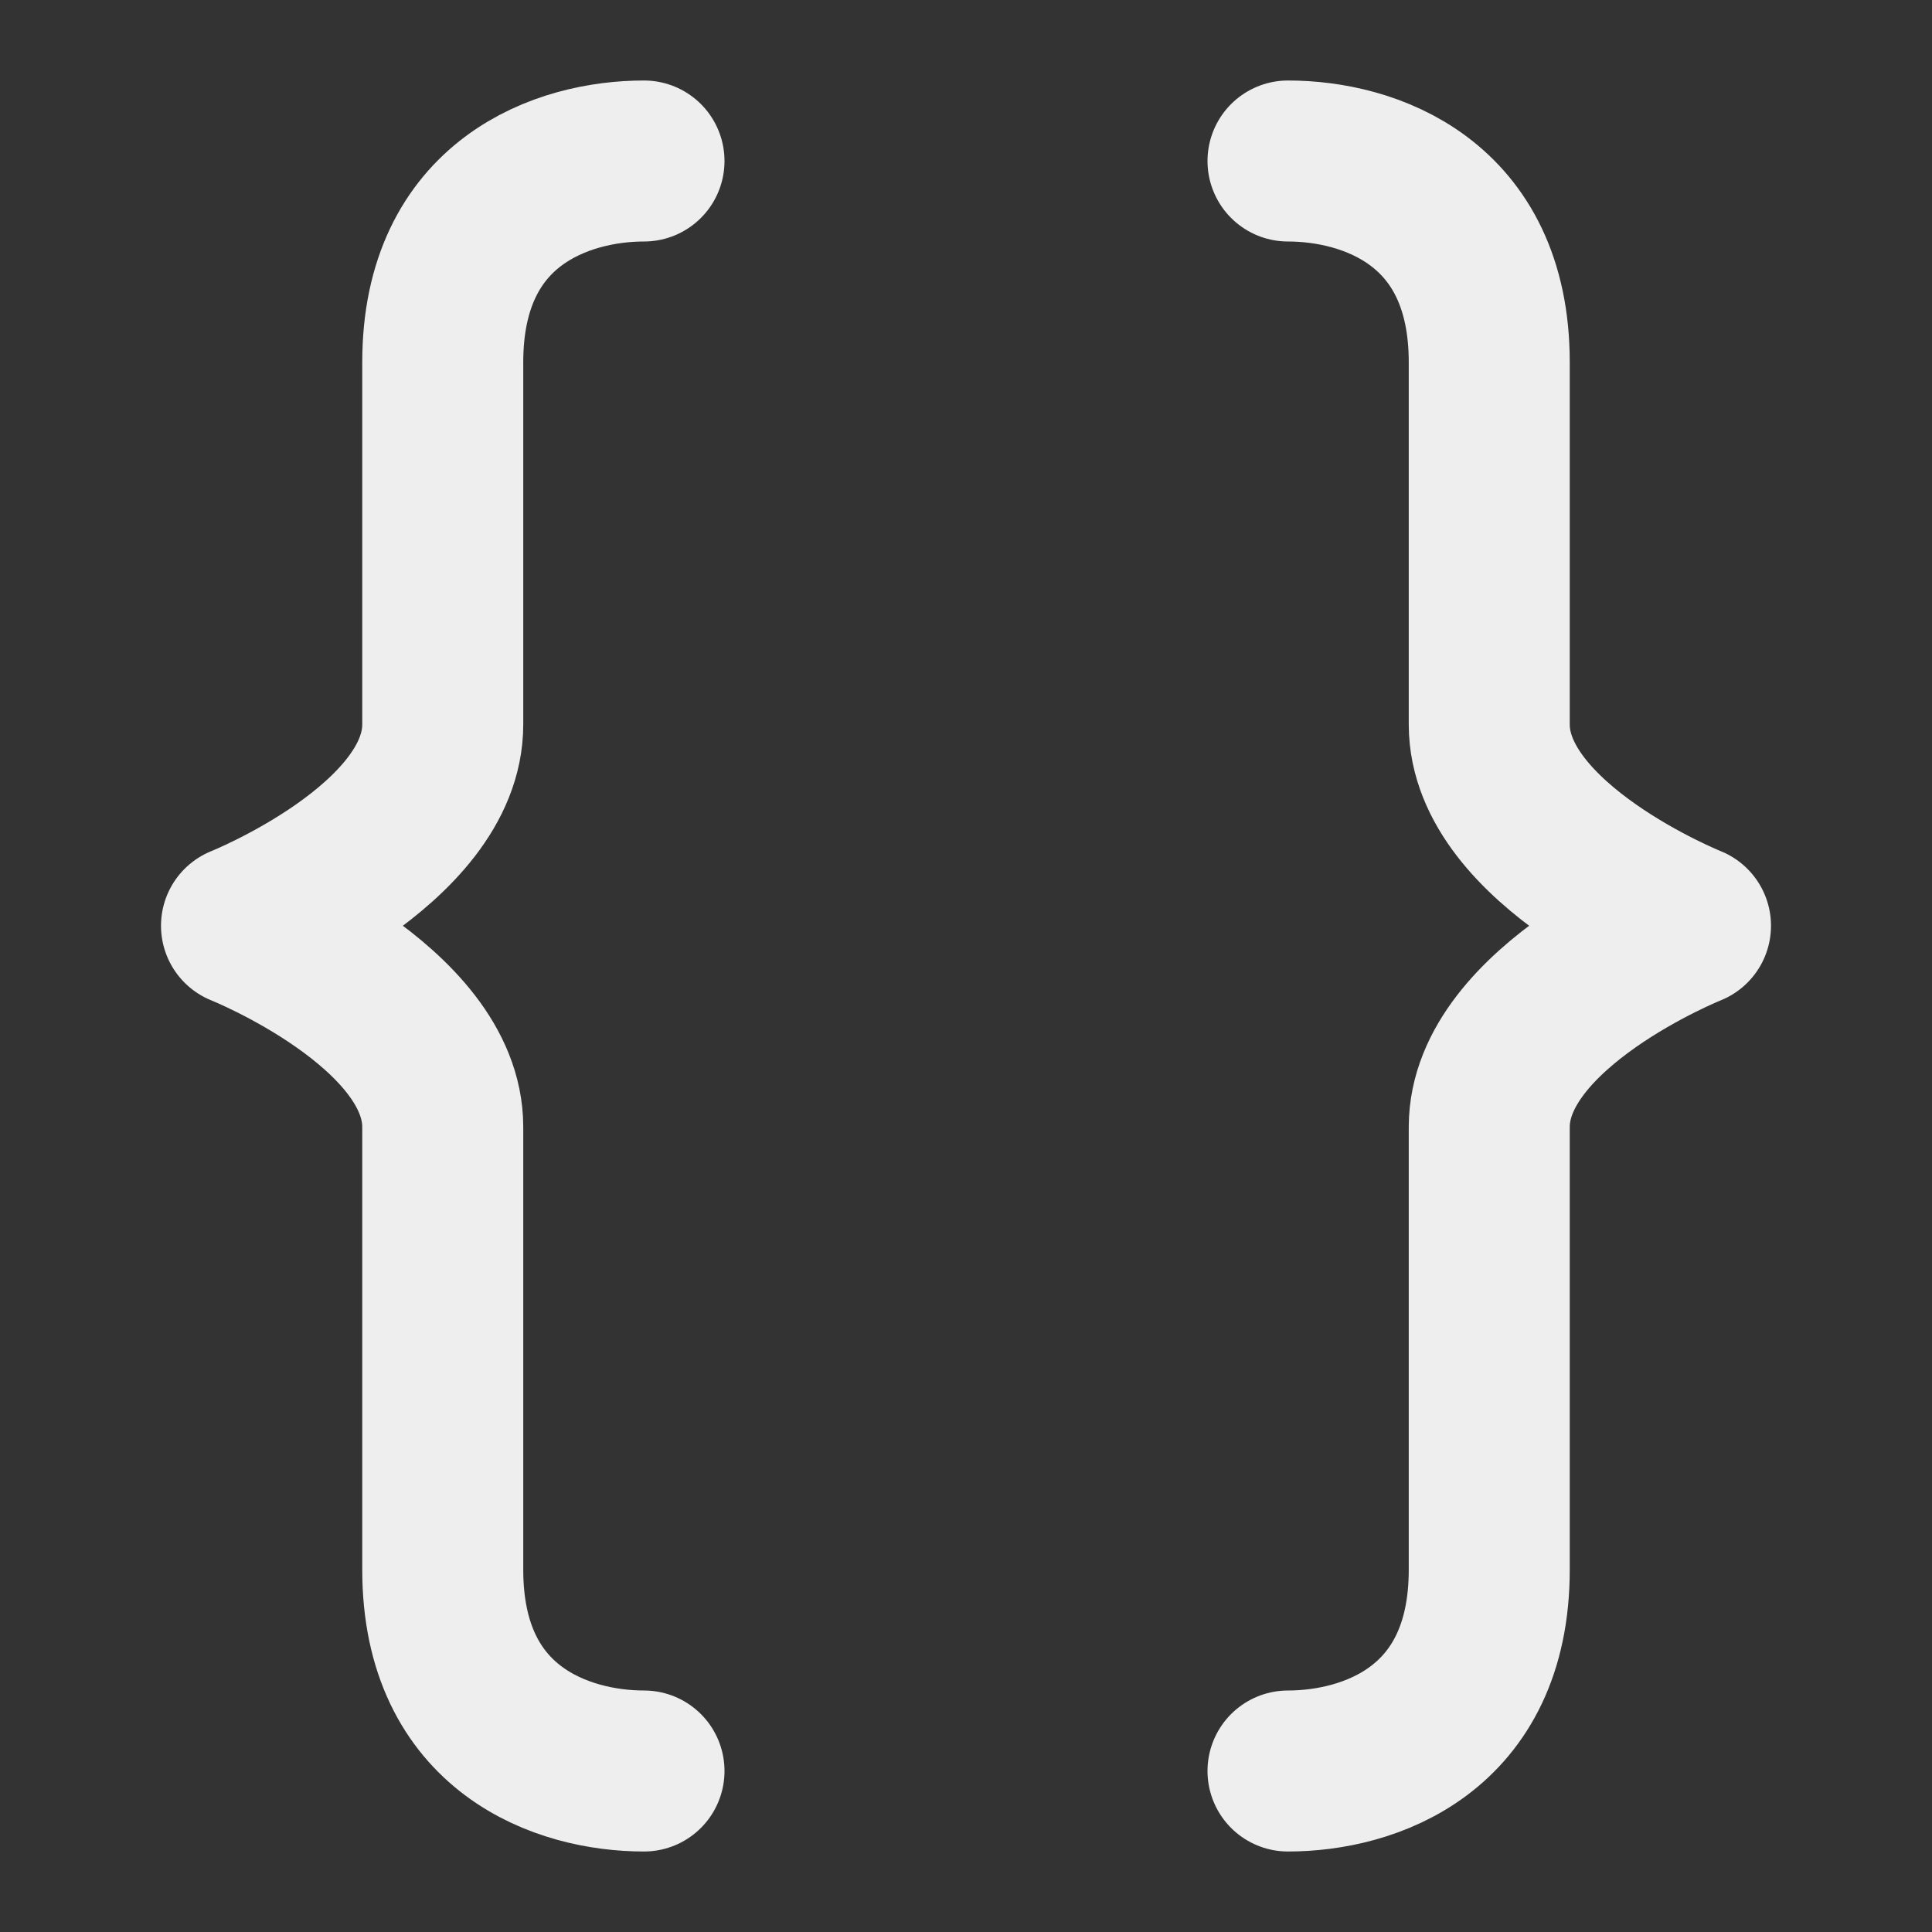 <?xml version="1.0" encoding="UTF-8" standalone="yes"?>
<svg xmlns="http://www.w3.org/2000/svg" xmlns:xlink="http://www.w3.org/1999/xlink" width="192" height="192" viewBox="0 0 192 192">
  <rect x="0" y="0" width="192" height="192" fill="#333333" stroke="none"/>
  <path fill="none" stroke-width="4" stroke-linecap="round" stroke-linejoin="round" stroke="rgb(93.333%, 93.333%, 93.333%)" stroke-opacity="1" stroke-miterlimit="4" d="M 16 4 C 14 4 11 5 11 9 C 11 13 11 15 11 18 C 11 21 6 23 6 23 C 6 23 11 25 11 28 C 11 31 11 35 11 39 C 11 43 14 44 16 44 " transform="matrix(4, 0, 0, 4, 0, 0)"/>
  <path fill="none" stroke-width="4" stroke-linecap="round" stroke-linejoin="round" stroke="rgb(93.333%, 93.333%, 93.333%)" stroke-opacity="1" stroke-miterlimit="4" d="M 32 4 C 34 4 37 5 37 9 C 37 13 37 15 37 18 C 37 21 42 23 42 23 C 42 23 37 25 37 28 C 37 31 37 35 37 39 C 37 43 34 44 32 44 " transform="matrix(4, 0, 0, 4, 0, 0)"/>
</svg>